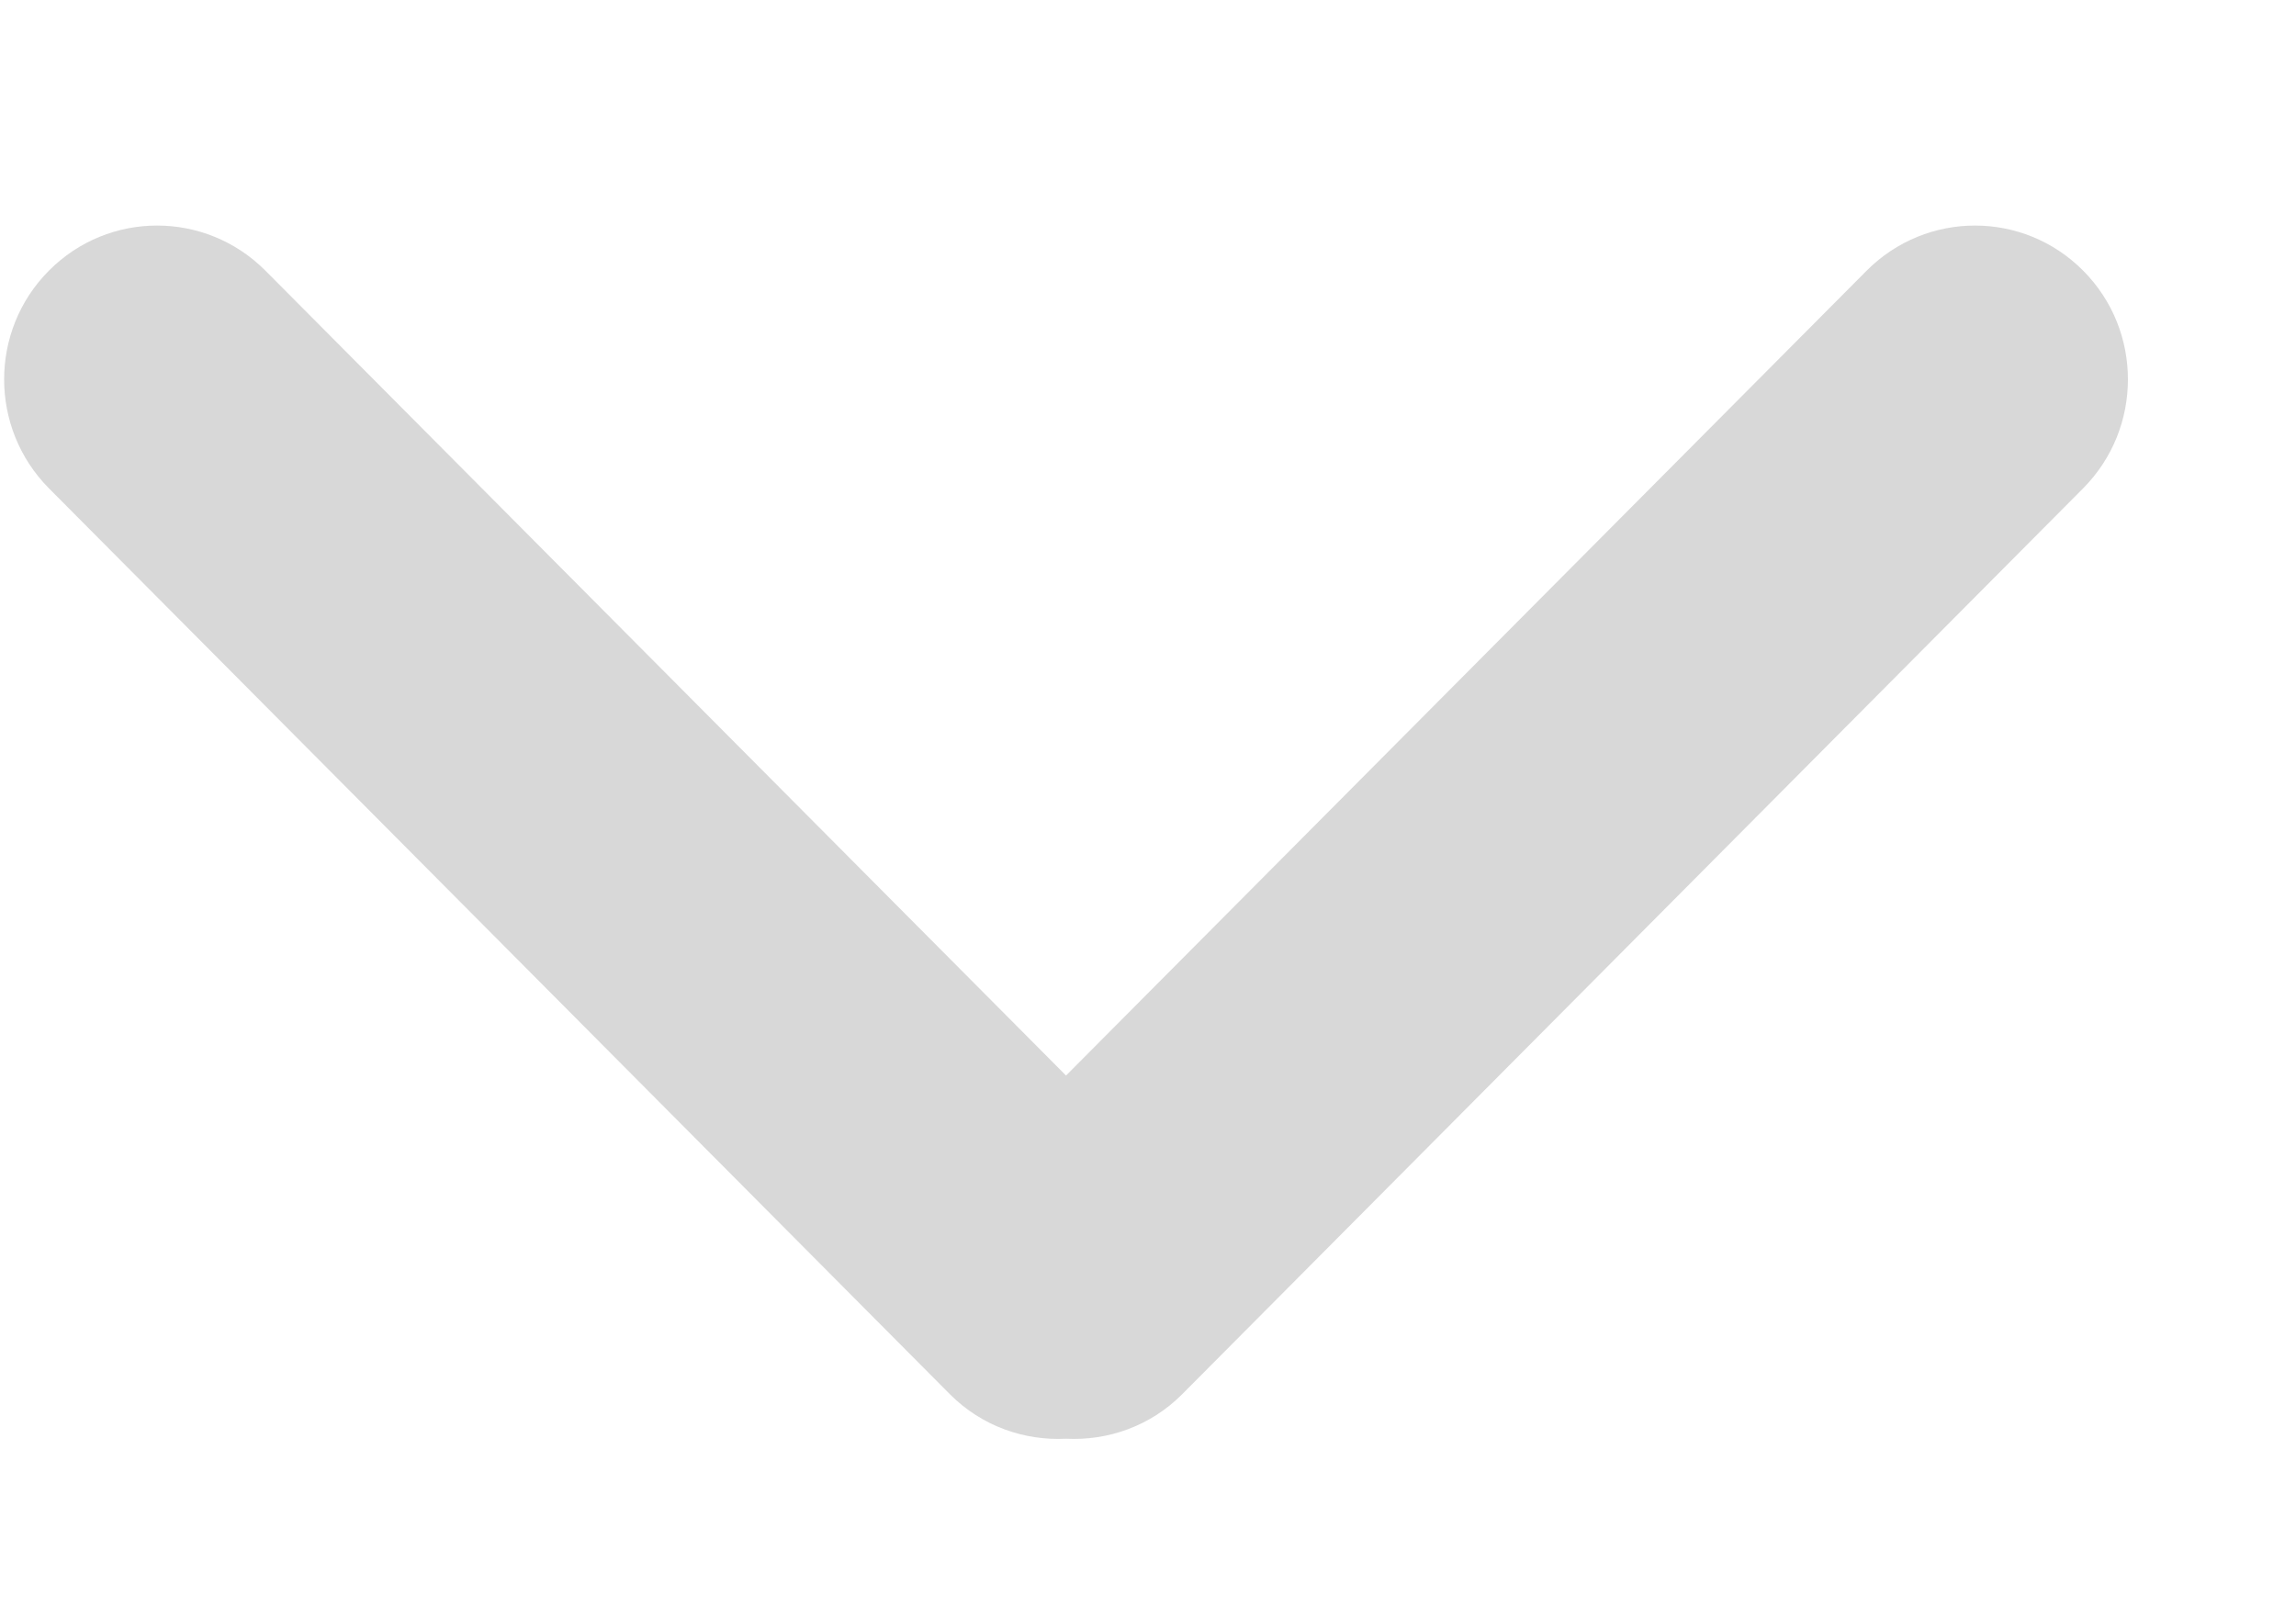 <svg width="10" height="7" viewBox="0 0 10 7" fill="none" xmlns="http://www.w3.org/2000/svg">
<path fill-rule="evenodd" clip-rule="evenodd" d="M4.643 4.685L1.156 1.179C0.895 0.917 0.473 0.917 0.213 1.179C-0.047 1.44 -0.047 1.865 0.213 2.127L4.138 6.074C4.277 6.213 4.461 6.276 4.643 6.267C4.825 6.276 5.009 6.213 5.148 6.074L9.073 2.127C9.333 1.865 9.333 1.44 9.073 1.179C8.813 0.917 8.391 0.917 8.13 1.179L4.643 4.685Z" fill="#D8D8D8"/>
</svg>
